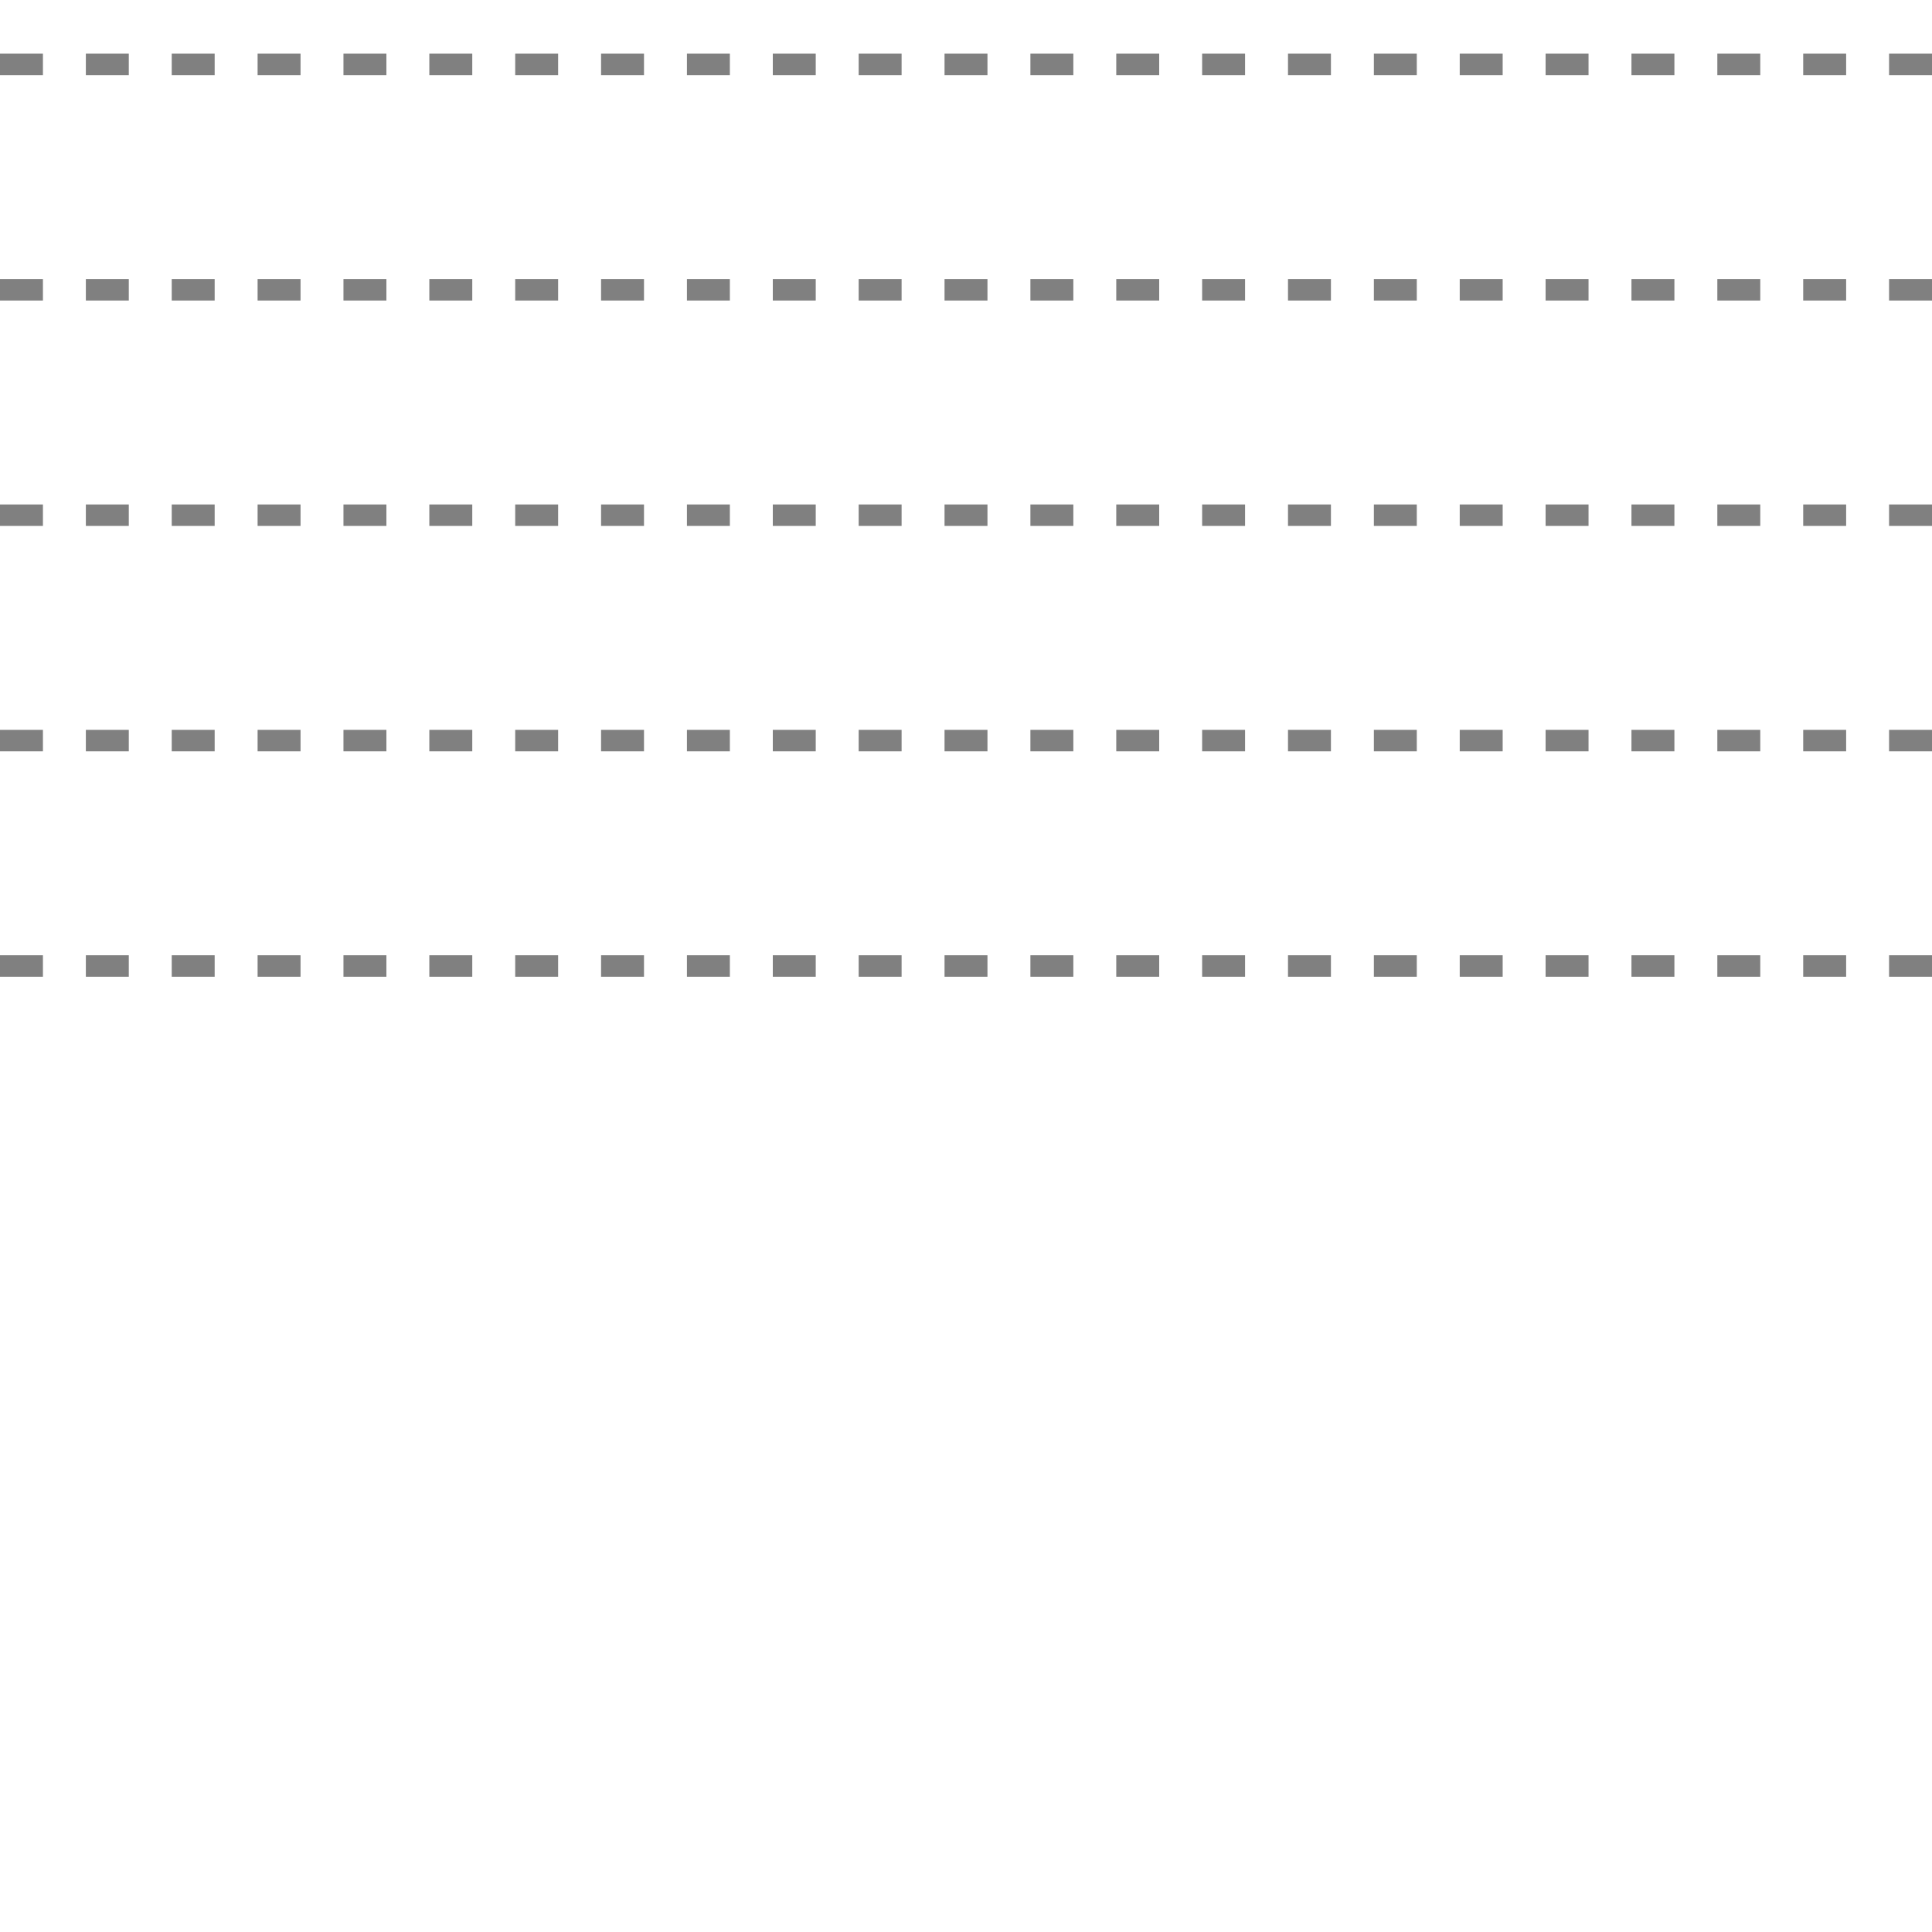 <?xml version="1.0" encoding="UTF-8"?>
<svg width="90" height="90" viewBox="0 0 90 90" version="1.1" xmlns="http://www.w3.org/2000/svg" xmlns:xlink="http://www.w3.org/1999/xlink">
  <g>
    <path stroke="gray" stroke-width="1" stroke-dasharray="2,2" d="M0,45L90,45"></path>
    <path stroke="gray" stroke-width="1" stroke-dasharray="2,2" d="M0,34.5L90,34.5"></path>
    <path stroke="gray" stroke-width="1" stroke-dasharray="2,2" d="M0,24L90,24"></path>
    <path stroke="gray" stroke-width="1" stroke-dasharray="2,2" d="M0,13.5L90,13.5"></path>
    <path stroke="gray" stroke-width="1" stroke-dasharray="2,2" d="M0,3L90,3"></path>
  </g>
</svg>